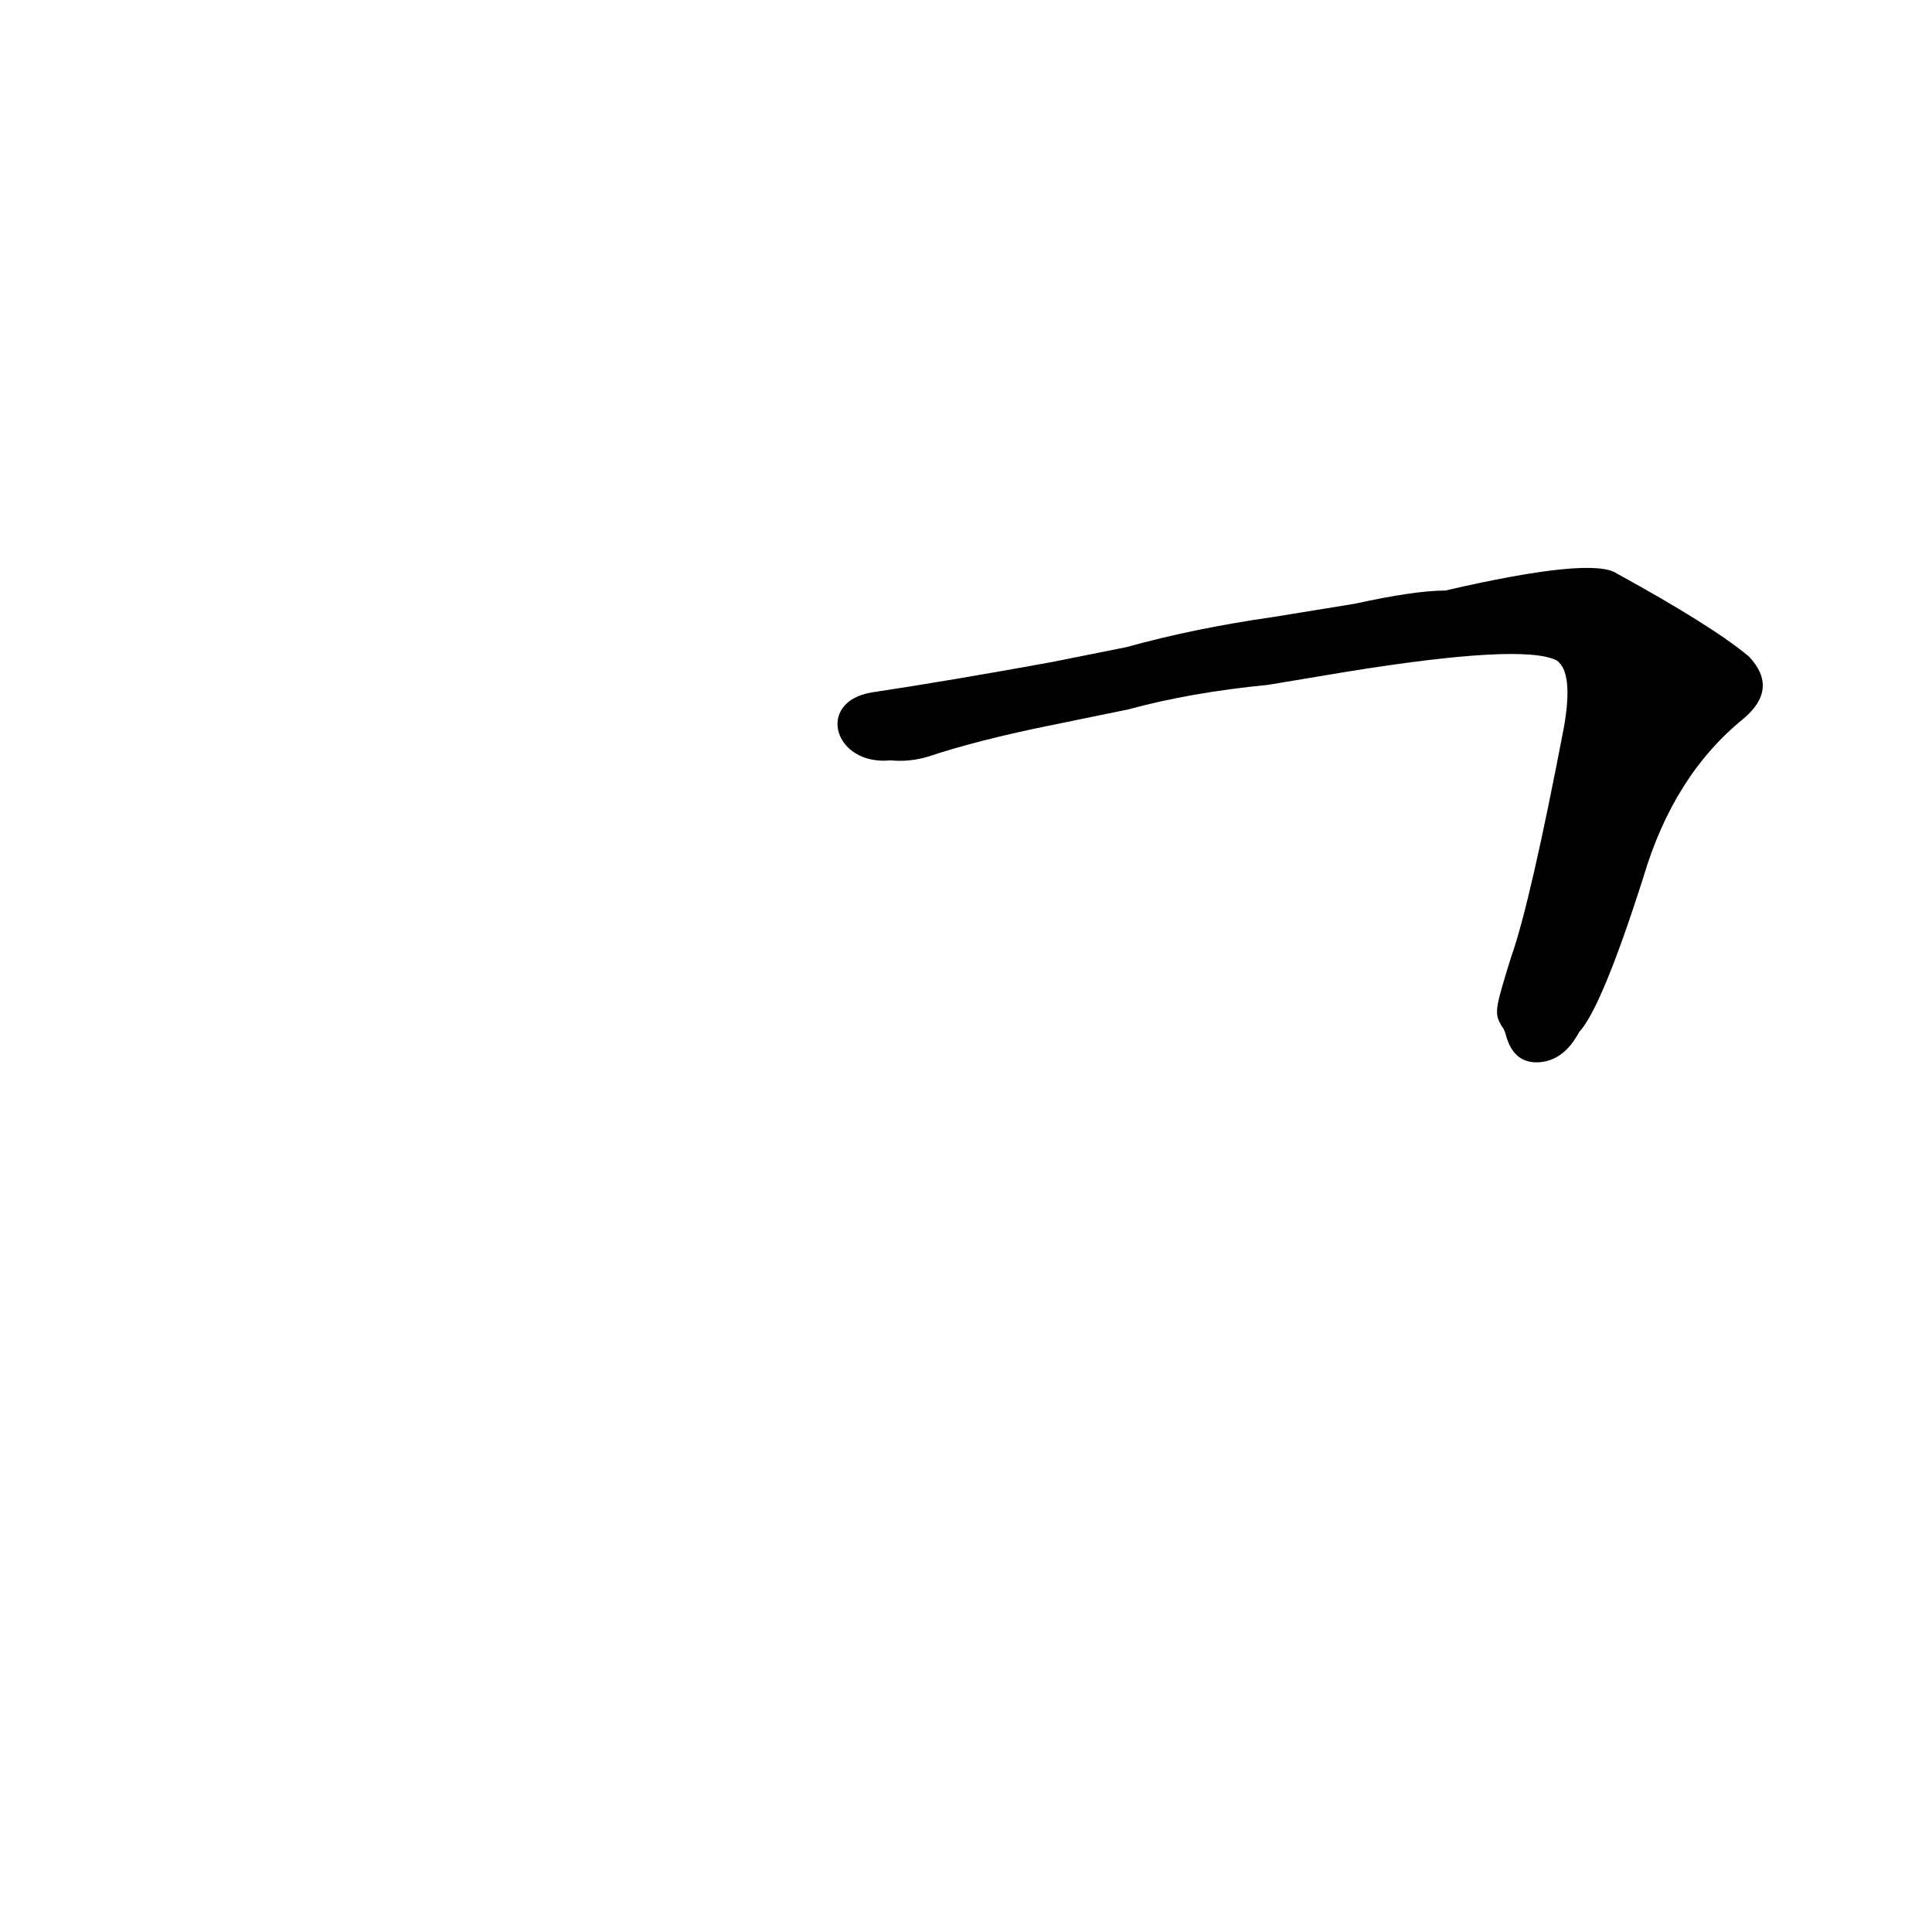 <?xml version='1.0' encoding='utf-8'?>
<svg xmlns="http://www.w3.org/2000/svg" version="1.1" viewBox="0 0 1024 1024"><g transform="scale(1, -1) translate(0, -900)"><path d="M 557 549 Q 502 539 462 533 C 432 528 442 494 472 497 Q 482 496 492 499 Q 519 508 559 516 L 598 524 Q 631 533 672 537 L 714 544 Q 807 559 825 550 Q 834 544 829 515 Q 811 421 801 393 C 792 364 792 363 796 356 Q 797 355 798 352 Q 802 336 816 337 Q 829 338 837 353 Q 849 366 871 435 Q 887 489 924 519 Q 943 535 927 552 Q 908 568 857 596 Q 844 605 766 587 Q 750 587 718 580 L 675 573 Q 633 567 597 557 L 557 549 Z" fill="black" /></g></svg>